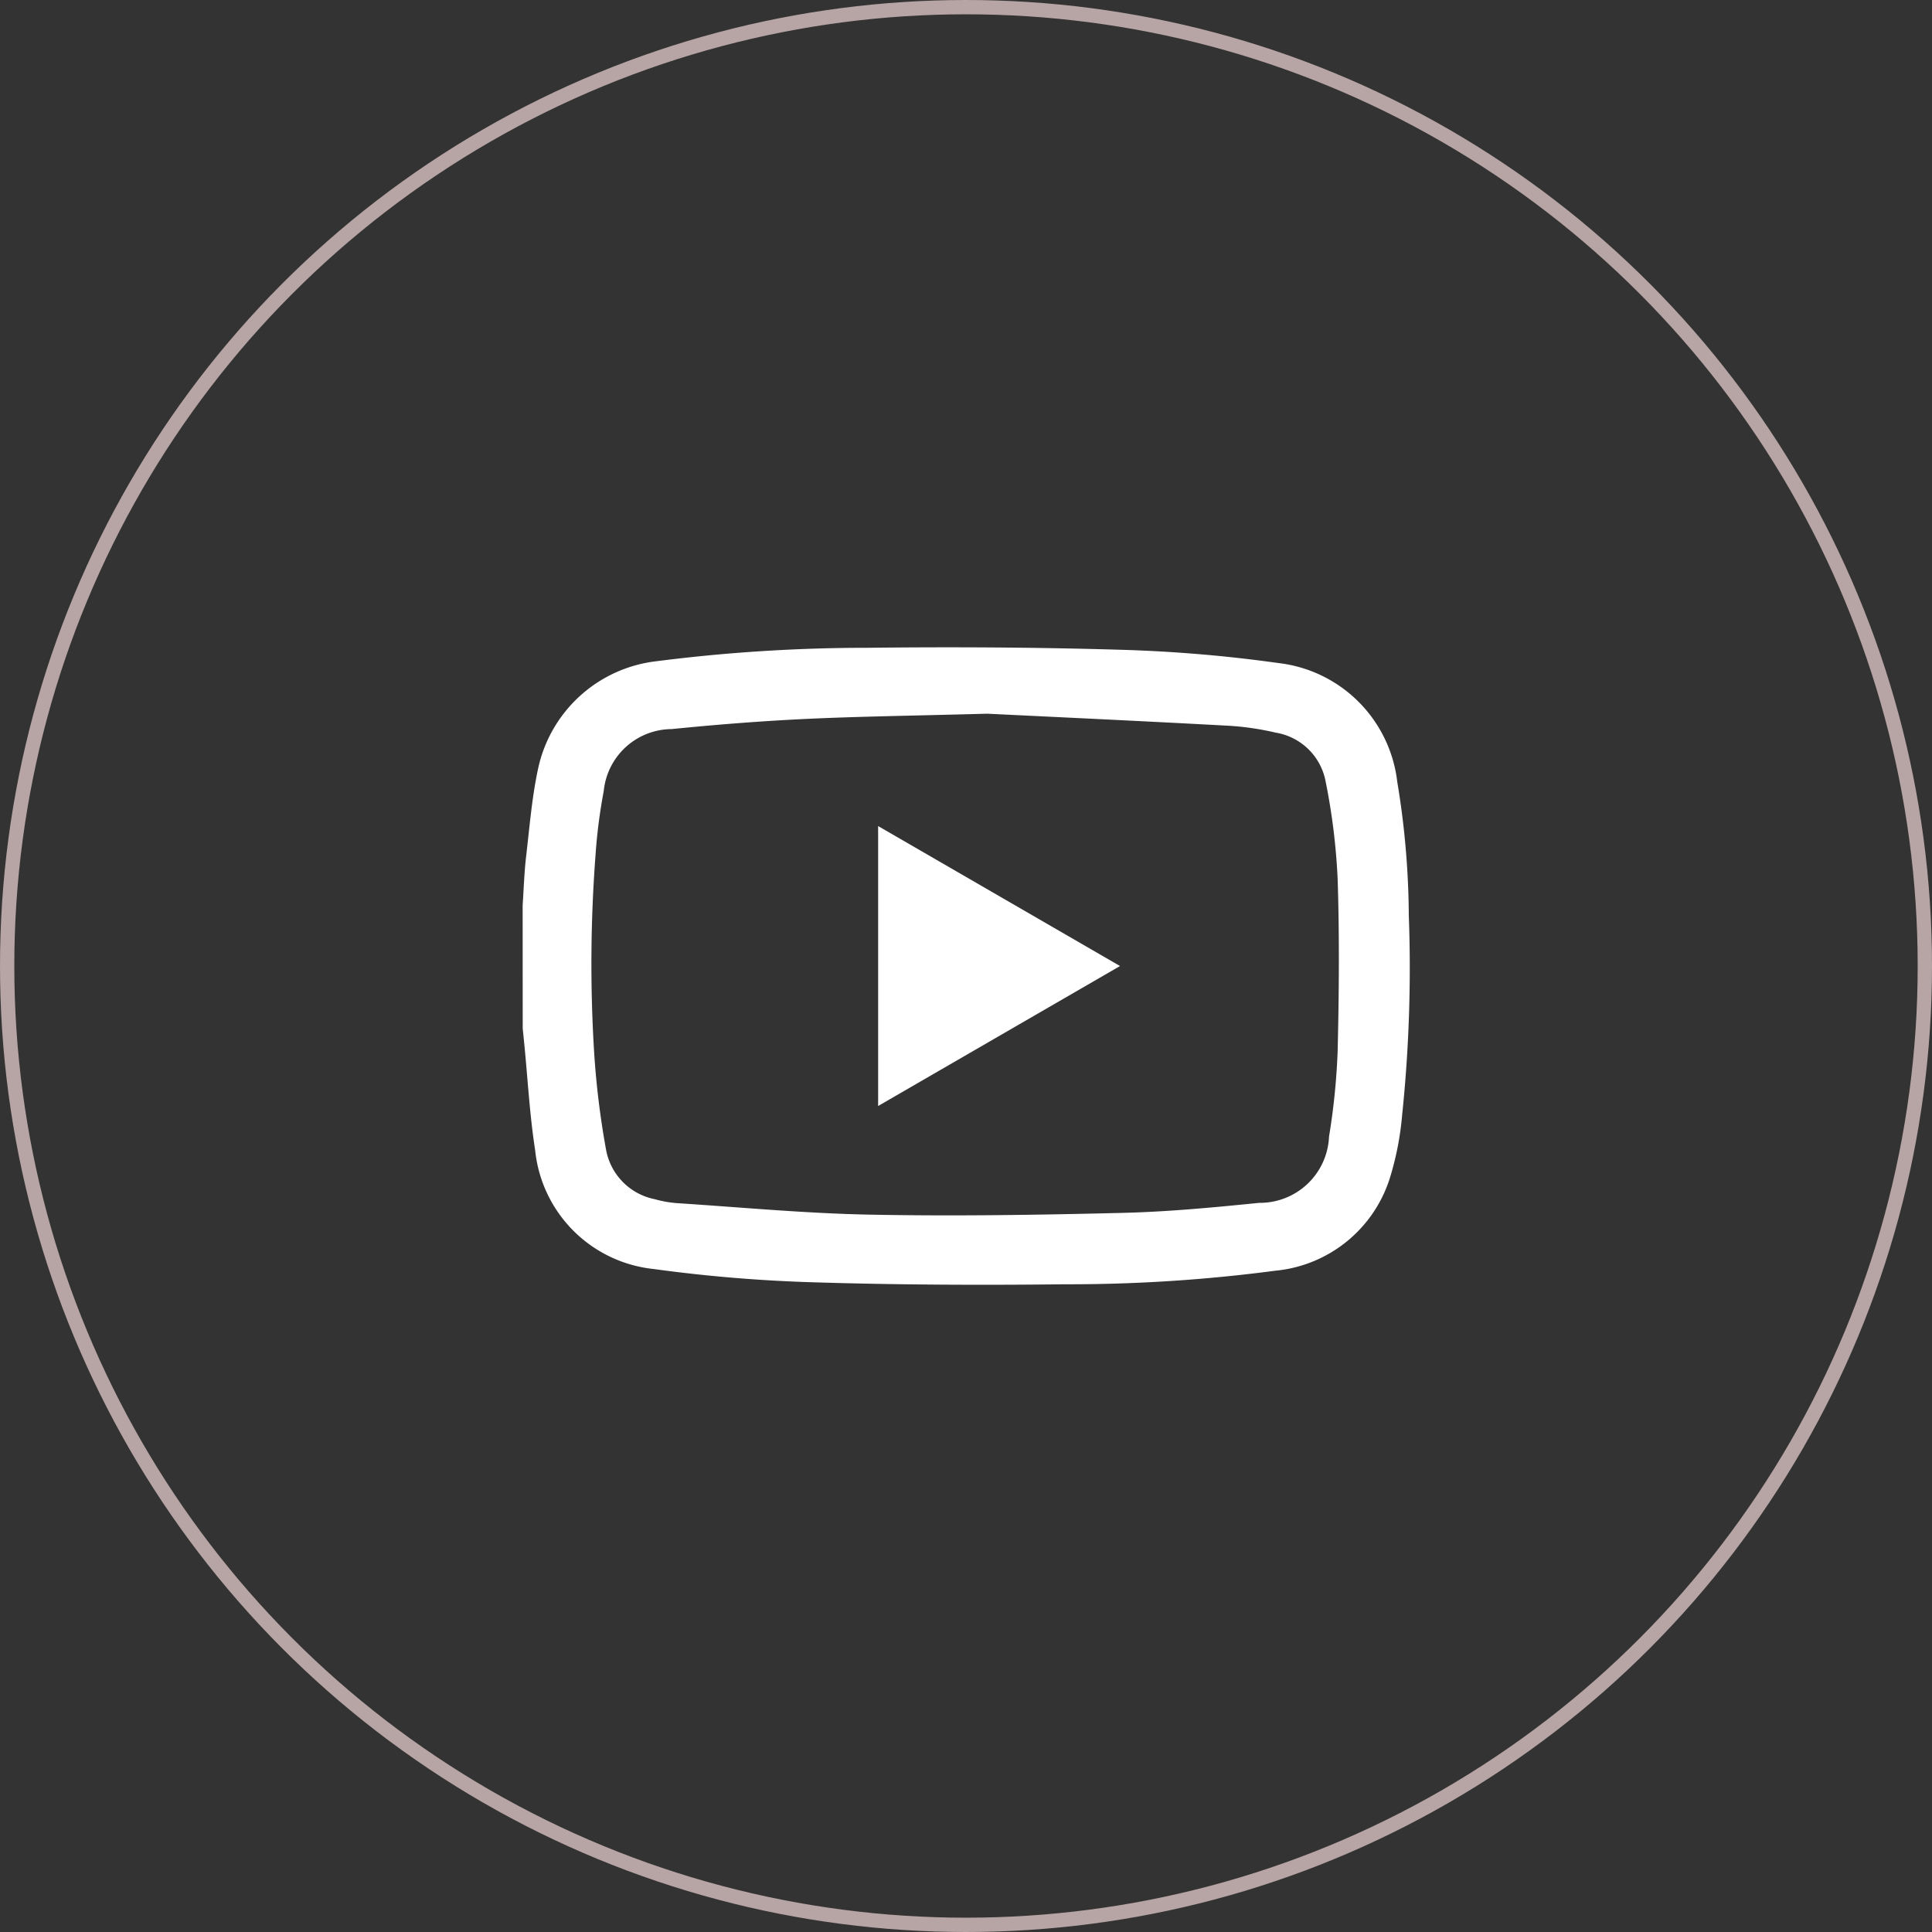 <svg xmlns="http://www.w3.org/2000/svg" width="54" height="54" viewBox="0 0 54 54"><rect x="0" y="0" width="54" height="54" fill="#333333" stroke="none"/><defs><style>.a,.d{fill:none;}.a{stroke:#b7a4a4;stroke-width:0.4px;}.b{fill:#fff;}.c{stroke:none;}</style></defs><g transform="translate(-337 -779)"><g class="a" transform="translate(337 779)"><circle class="c" cx="27" cy="27" r="27"/><circle class="d" cx="27" cy="27" r="26.8"/></g><g transform="translate(351.608 797.092)"><path class="b" d="M-1006.071,1004.99c.031-.465.045-.931.1-1.393.095-.815.161-1.639.334-2.439a3.833,3.833,0,0,1,3.31-2.993,46.33,46.33,0,0,1,5.885-.375c2.37-.027,4.741-.015,7.11.056a39.777,39.777,0,0,1,4.381.37,3.78,3.78,0,0,1,3.325,3.315,23.375,23.375,0,0,1,.323,3.73,39.681,39.681,0,0,1-.187,5.6,8.284,8.284,0,0,1-.358,1.8,3.725,3.725,0,0,1-3.187,2.54,44.1,44.1,0,0,1-5.885.379c-2.337.027-4.677.017-7.013-.055a41.988,41.988,0,0,1-4.478-.372,3.718,3.718,0,0,1-3.31-3.318c-.153-.985-.207-1.986-.305-2.979-.014-.143-.029-.285-.043-.428Zm12.987-5.358c-2.141.059-3.626.077-5.108.148-1.239.06-2.478.158-3.713.282a1.921,1.921,0,0,0-1.9,1.738,14.971,14.971,0,0,0-.228,1.772,40.272,40.272,0,0,0-.042,5.488,23.515,23.515,0,0,0,.339,2.779,1.726,1.726,0,0,0,1.359,1.363,3.093,3.093,0,0,0,.618.11c1.8.117,3.6.288,5.406.322,2.353.045,4.709.008,7.063-.05,1.271-.031,2.543-.153,3.809-.28a1.934,1.934,0,0,0,1.949-1.854,18.918,18.918,0,0,0,.241-2.4c.038-1.6.051-3.194,0-4.788a17.87,17.87,0,0,0-.335-2.729,1.7,1.7,0,0,0-1.4-1.372,7.735,7.735,0,0,0-1.29-.191C-988.793,999.835-991.266,999.721-993.084,999.632Z" transform="translate(1006.071 -997.776)"/><path class="b" d="M-801.544,1100.6l6.761,3.912-6.761,3.912Z" transform="translate(811.48 -1095.603)"/></g></g></svg>